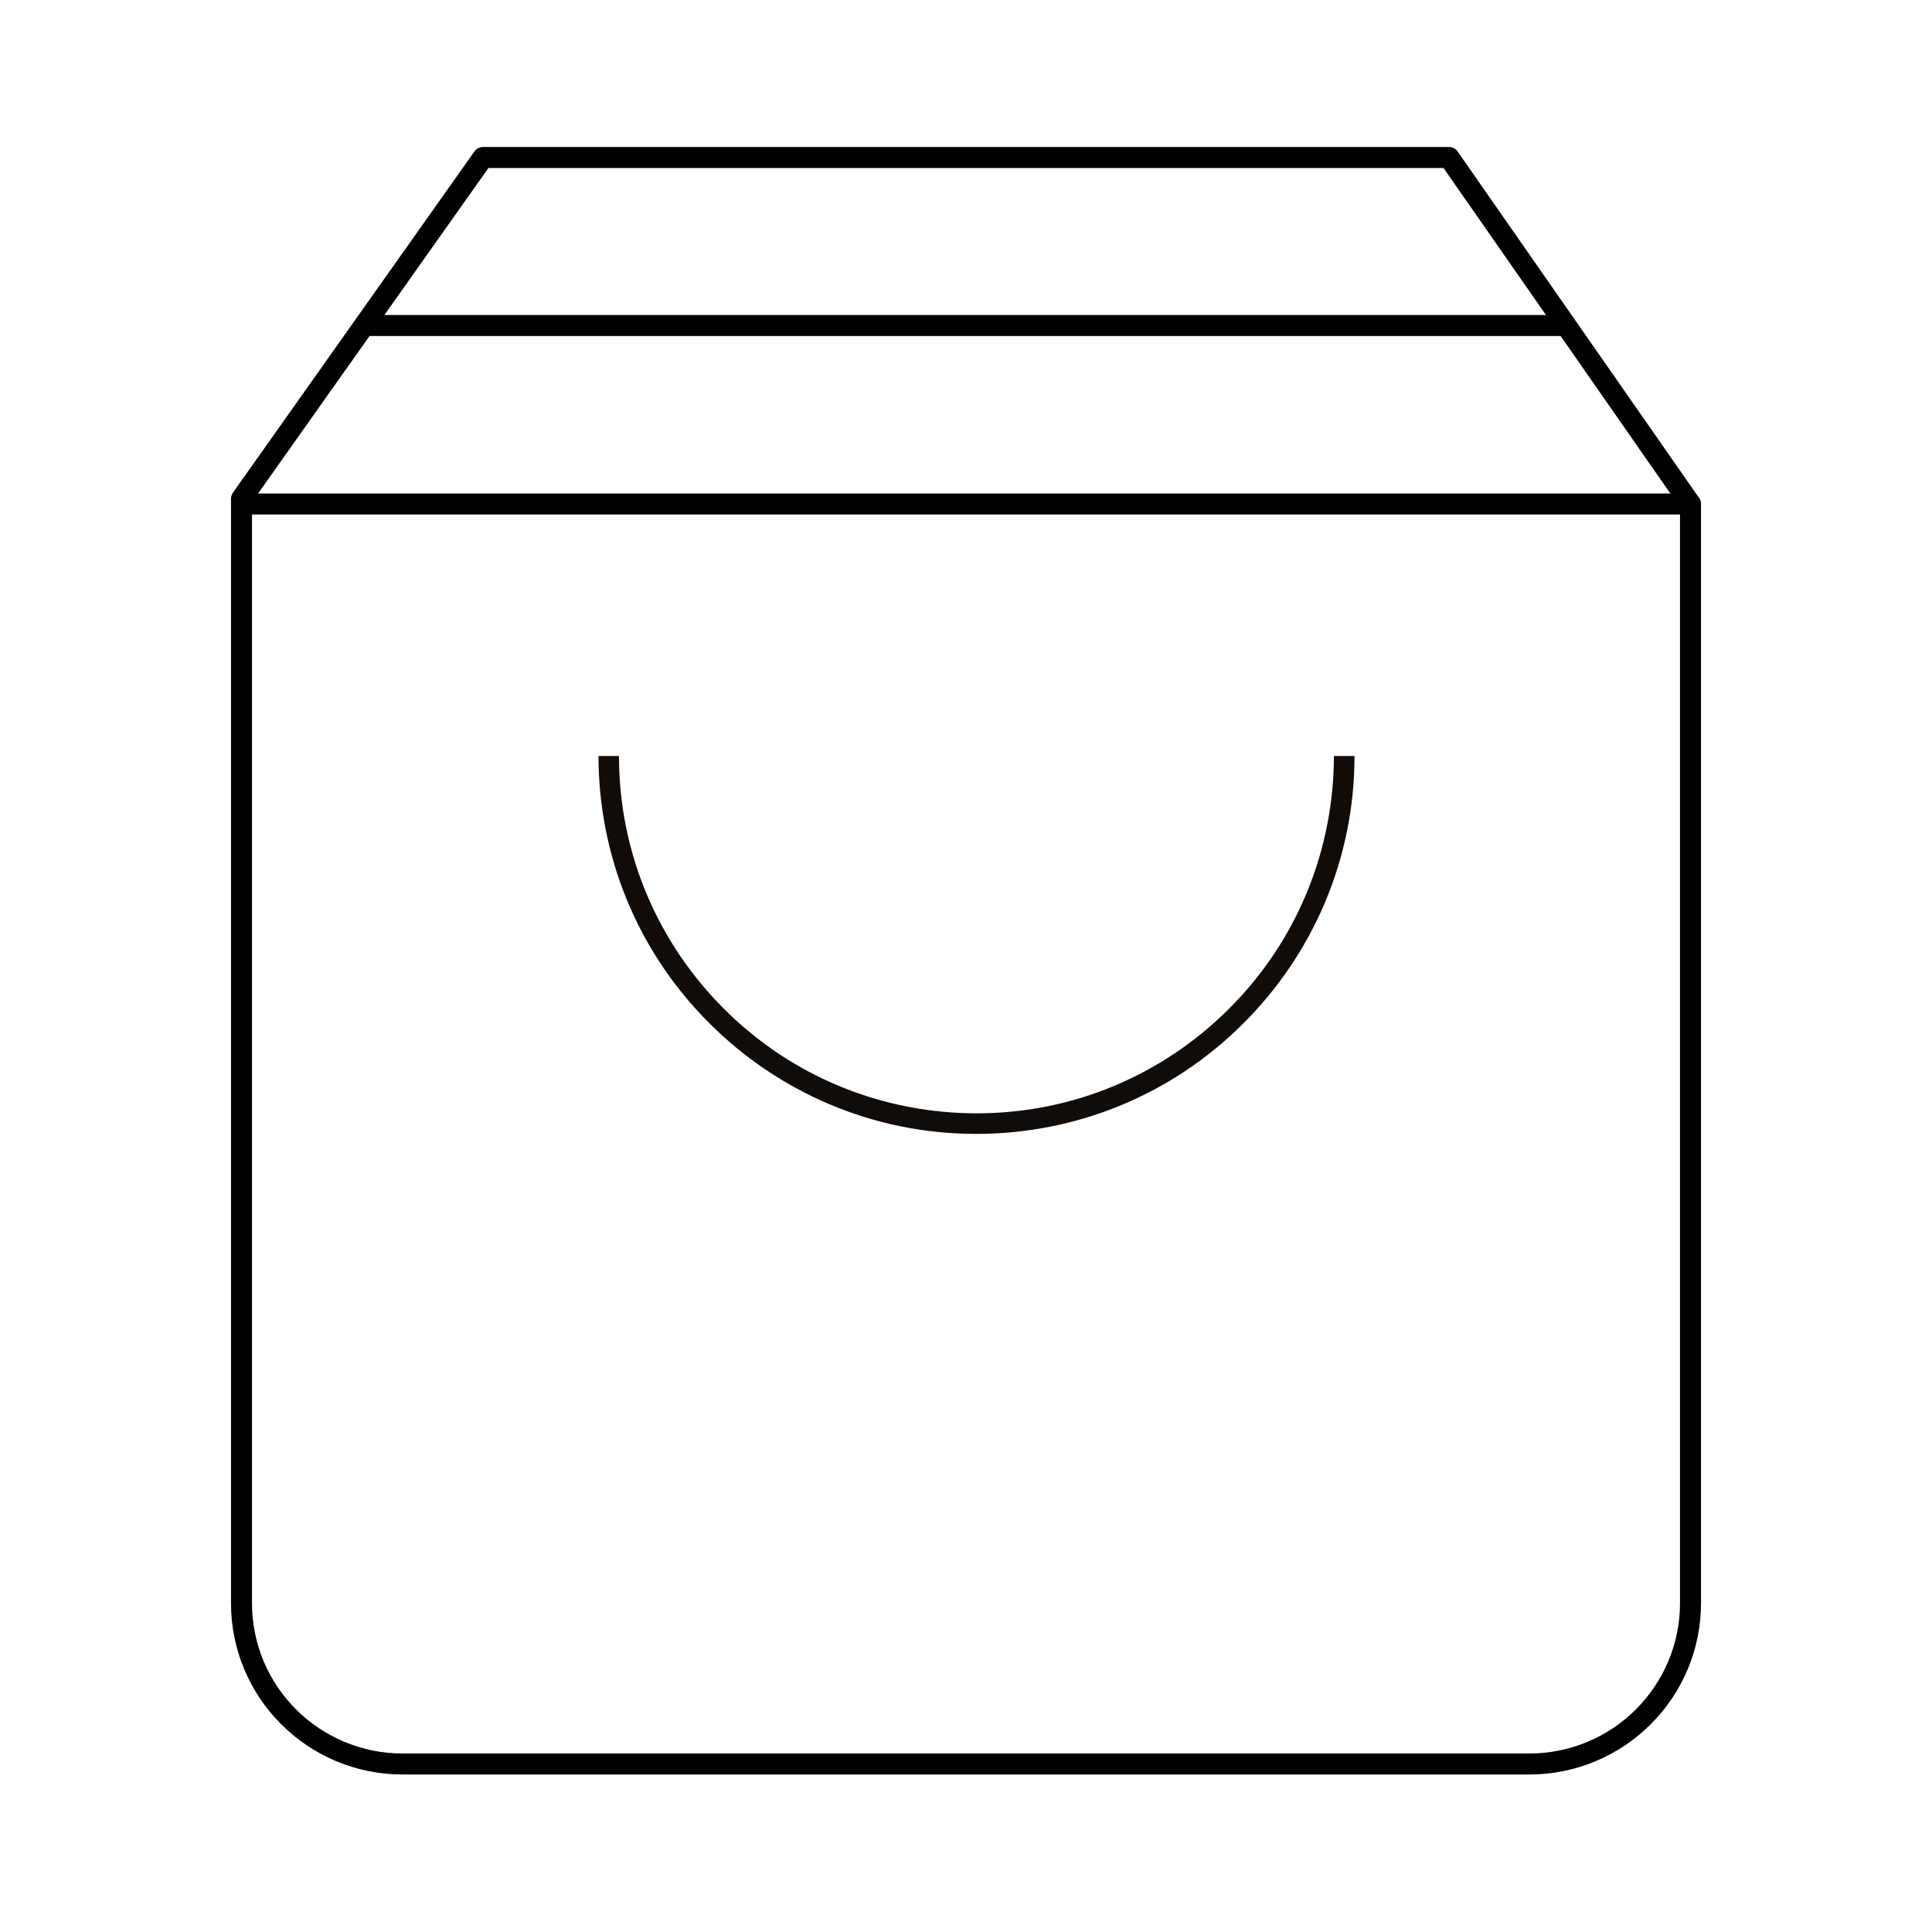 <svg width="184" height="184" viewBox="0 0 184 184" fill="none" xmlns="http://www.w3.org/2000/svg" xmlns:xlink="http://www.w3.org/1999/xlink">
	<desc>
			Created with Pixso.
	</desc>
	<defs>
		<clipPath id="clip339_3087">
			<rect id="Frame" rx="0" width="183" height="183" transform="translate(0.5 0.5)" fill="white" fill-opacity="0"/>
		</clipPath>
	</defs>
	<rect id="Frame" rx="0" width="183" height="183" transform="translate(0.5 0.5)" fill="#FFFFFF" fill-opacity="0"/>
	<g clip-path="url(#clip339_3087)">
		<path id="Ellipse 3" d="M129 72C129 81.93 124.96 90.93 118.44 97.44C111.43 104.47 102.21 107.99 93 107.99C83.06 108 74.06 103.96 67.55 97.44C60.52 90.43 57 81.21 57 72L58.95 72C58.95 81.39 62.76 89.9 68.93 96.06C75.56 102.71 84.28 106.03 93 106.03C102.39 106.04 110.9 102.23 117.06 96.06C123.71 89.43 127.03 80.71 127.04 72L129 72Z" fill="#120C08" fill-opacity="1" fill-rule="evenodd"/>
		<path id="Vector" d="M23 47.5L23 152.7C23 156.75 24.61 160.64 27.49 163.51C30.36 166.38 34.26 168 38.33 168L145.66 168C149.73 168 153.63 166.38 156.5 163.51C159.38 160.64 161 156.75 161 152.7L161 48L138 15L46 15L23 47.5Z" stroke="#000000" stroke-opacity="1" stroke-width="2" stroke-linejoin="round"/>
		<path id="Vector" d="M23 48L161 48" stroke="#000000" stroke-opacity="1" stroke-width="2" stroke-linejoin="round" stroke-linecap="round"/>
		<path id="Vector" d="M35 31L149 31" stroke="#000000" stroke-opacity="1" stroke-width="2" stroke-linejoin="round" stroke-linecap="round"/>
	</g>
</svg>
